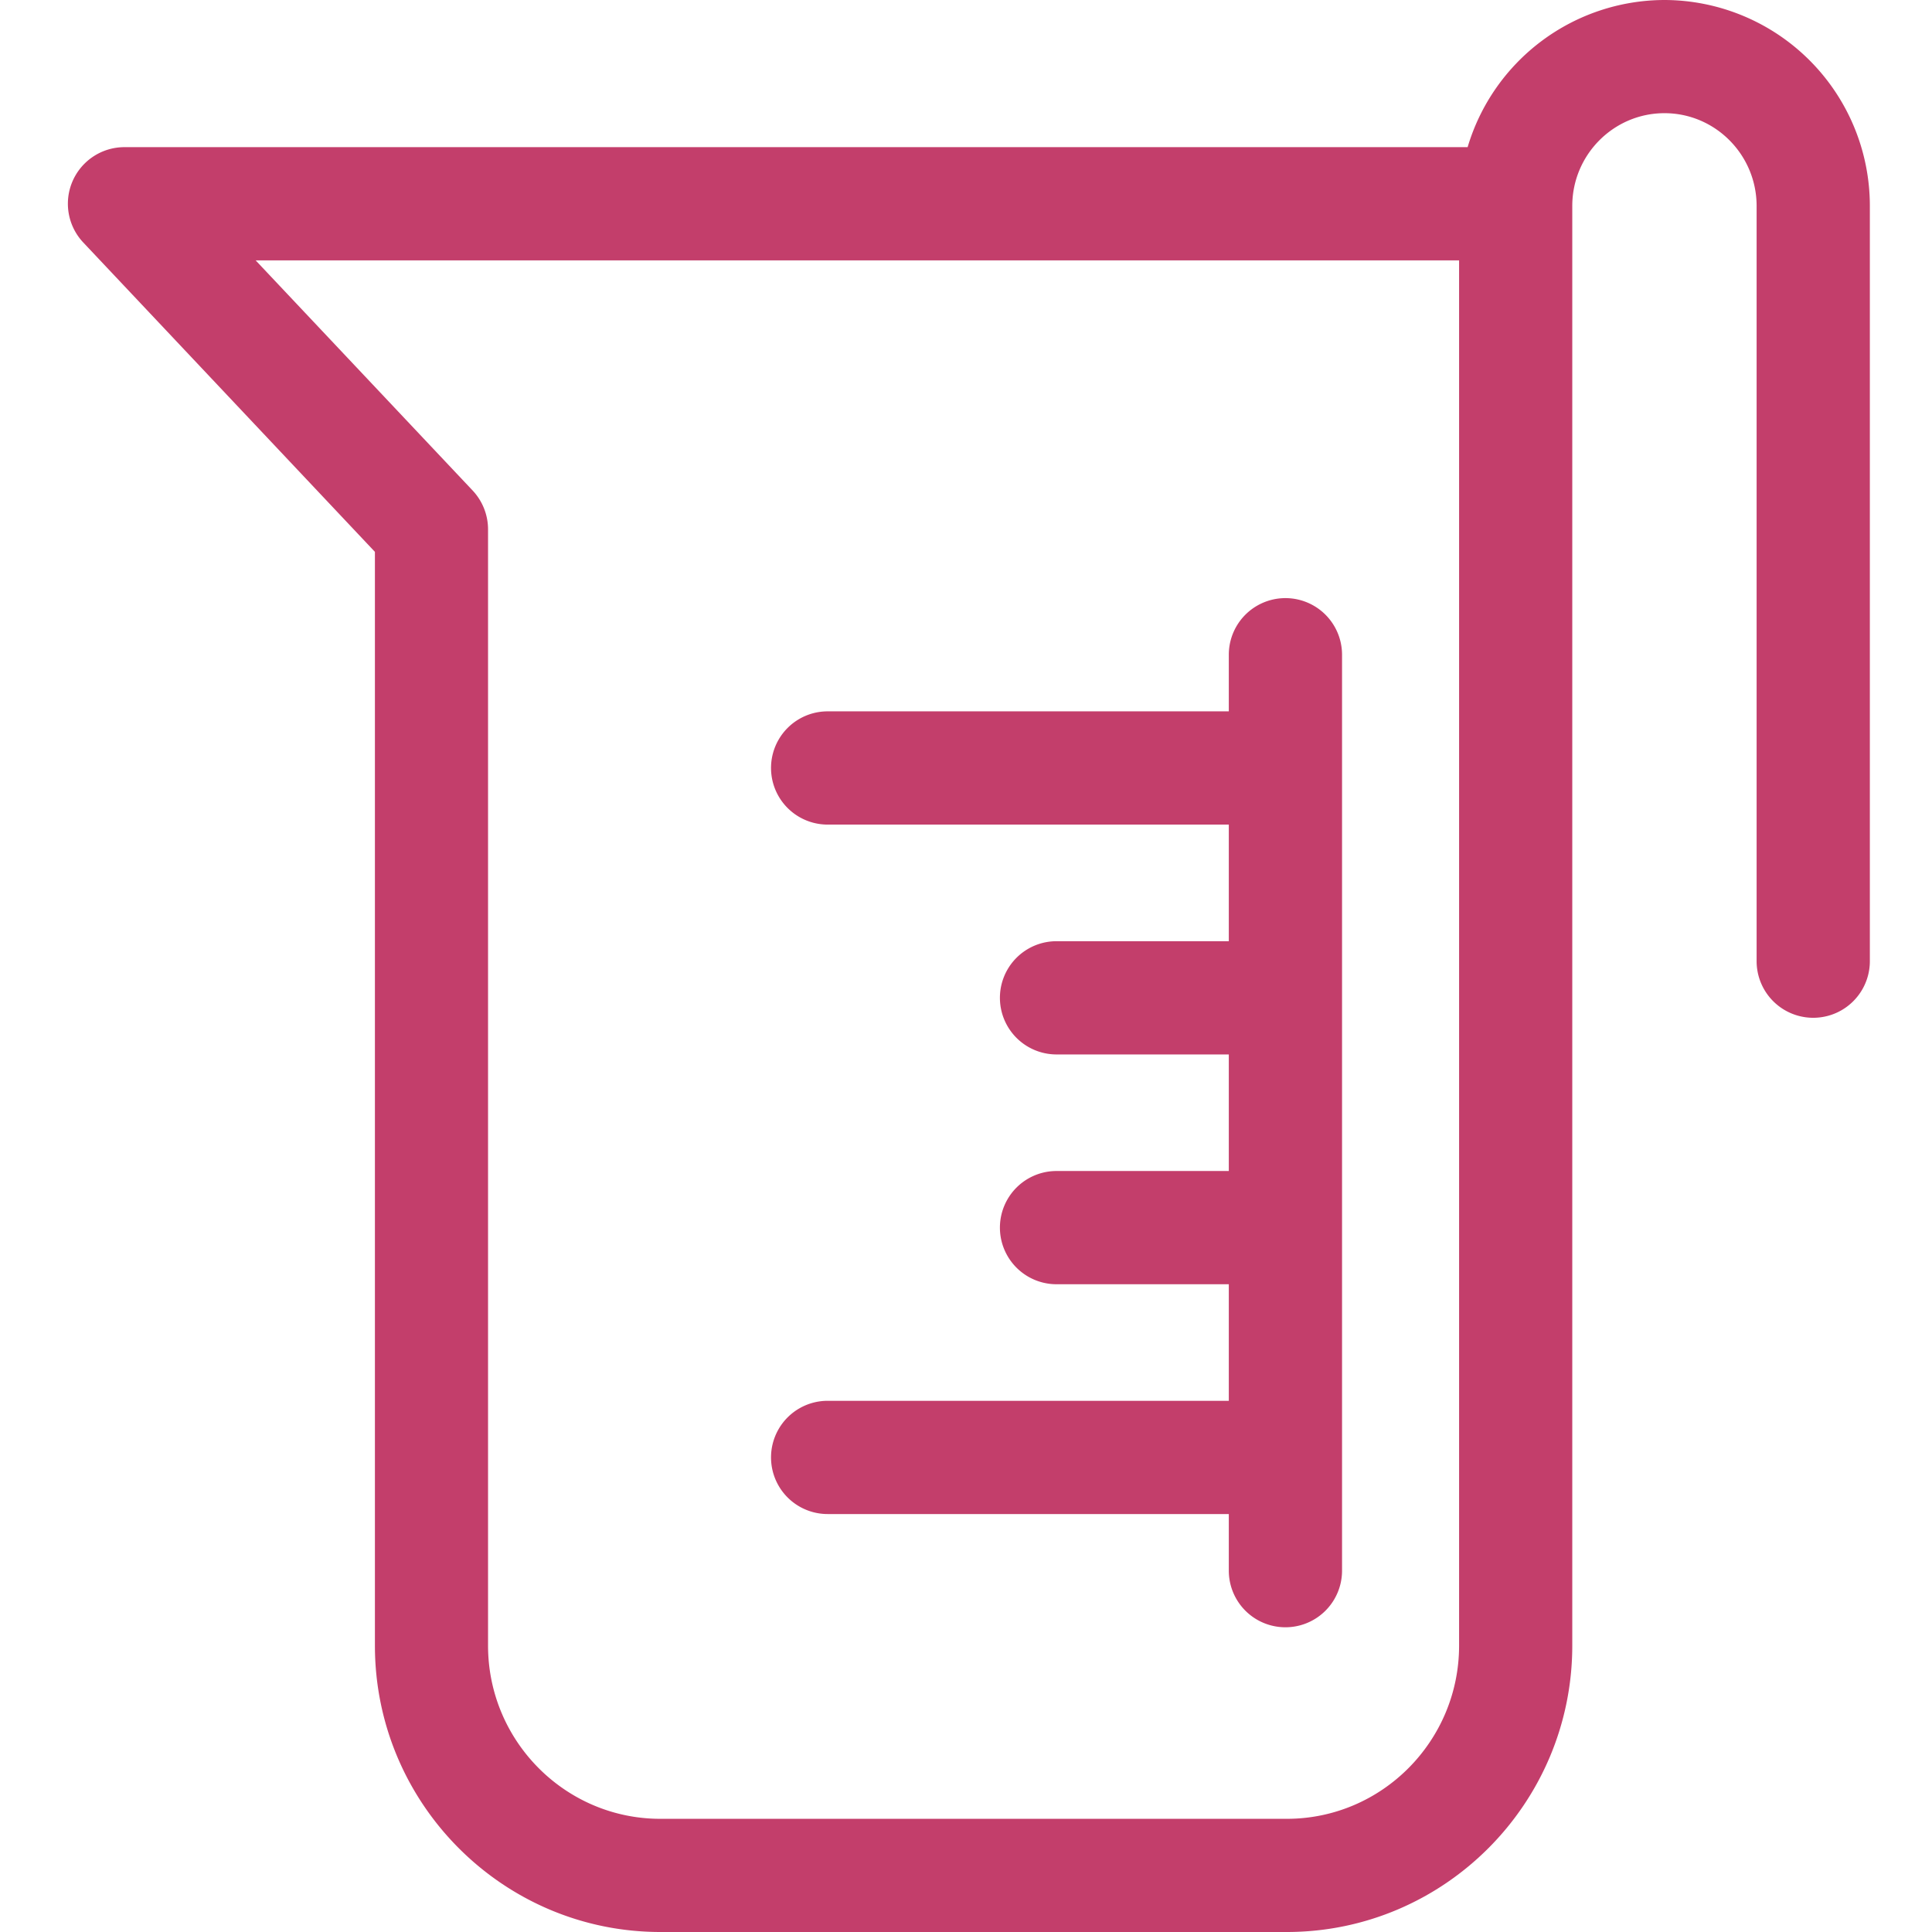 <svg width="36" height="36" fill="none" xmlns="http://www.w3.org/2000/svg"><path d="M15.422 26.102a1.055 1.055 0 100 2.11h7.475v1.055a1.055 1.055 0 002.11 0V12.2a1.055 1.055 0 00-2.11 0v1.055h-7.475a1.055 1.055 0 100 2.11h7.475v2.173h-3.21a1.055 1.055 0 100 2.11h3.21v2.172h-3.21a1.055 1.055 0 000 2.11h3.21v2.172h-7.475z" fill="#C33E6B"/><path d="M31.015 0a3.835 3.835 0 00-3.668 2.742H2.32a1.054 1.054 0 00-.767 1.778l5.433 5.763v20.38c0 2.943 2.386 5.337 5.32 5.337h11.671c2.933 0 5.32-2.394 5.32-5.337V3.838c0-.953.77-1.729 1.718-1.729.947 0 1.717.776 1.717 1.73V17.91a1.055 1.055 0 002.11 0V3.838A3.837 3.837 0 0031.015 0zm-3.827 30.663c0 1.78-1.44 3.228-3.21 3.228H12.304c-1.77 0-3.21-1.448-3.21-3.228V9.864c0-.269-.103-.528-.287-.724L4.764 4.852h22.424v25.811z" fill="#C33E6B"/></svg>